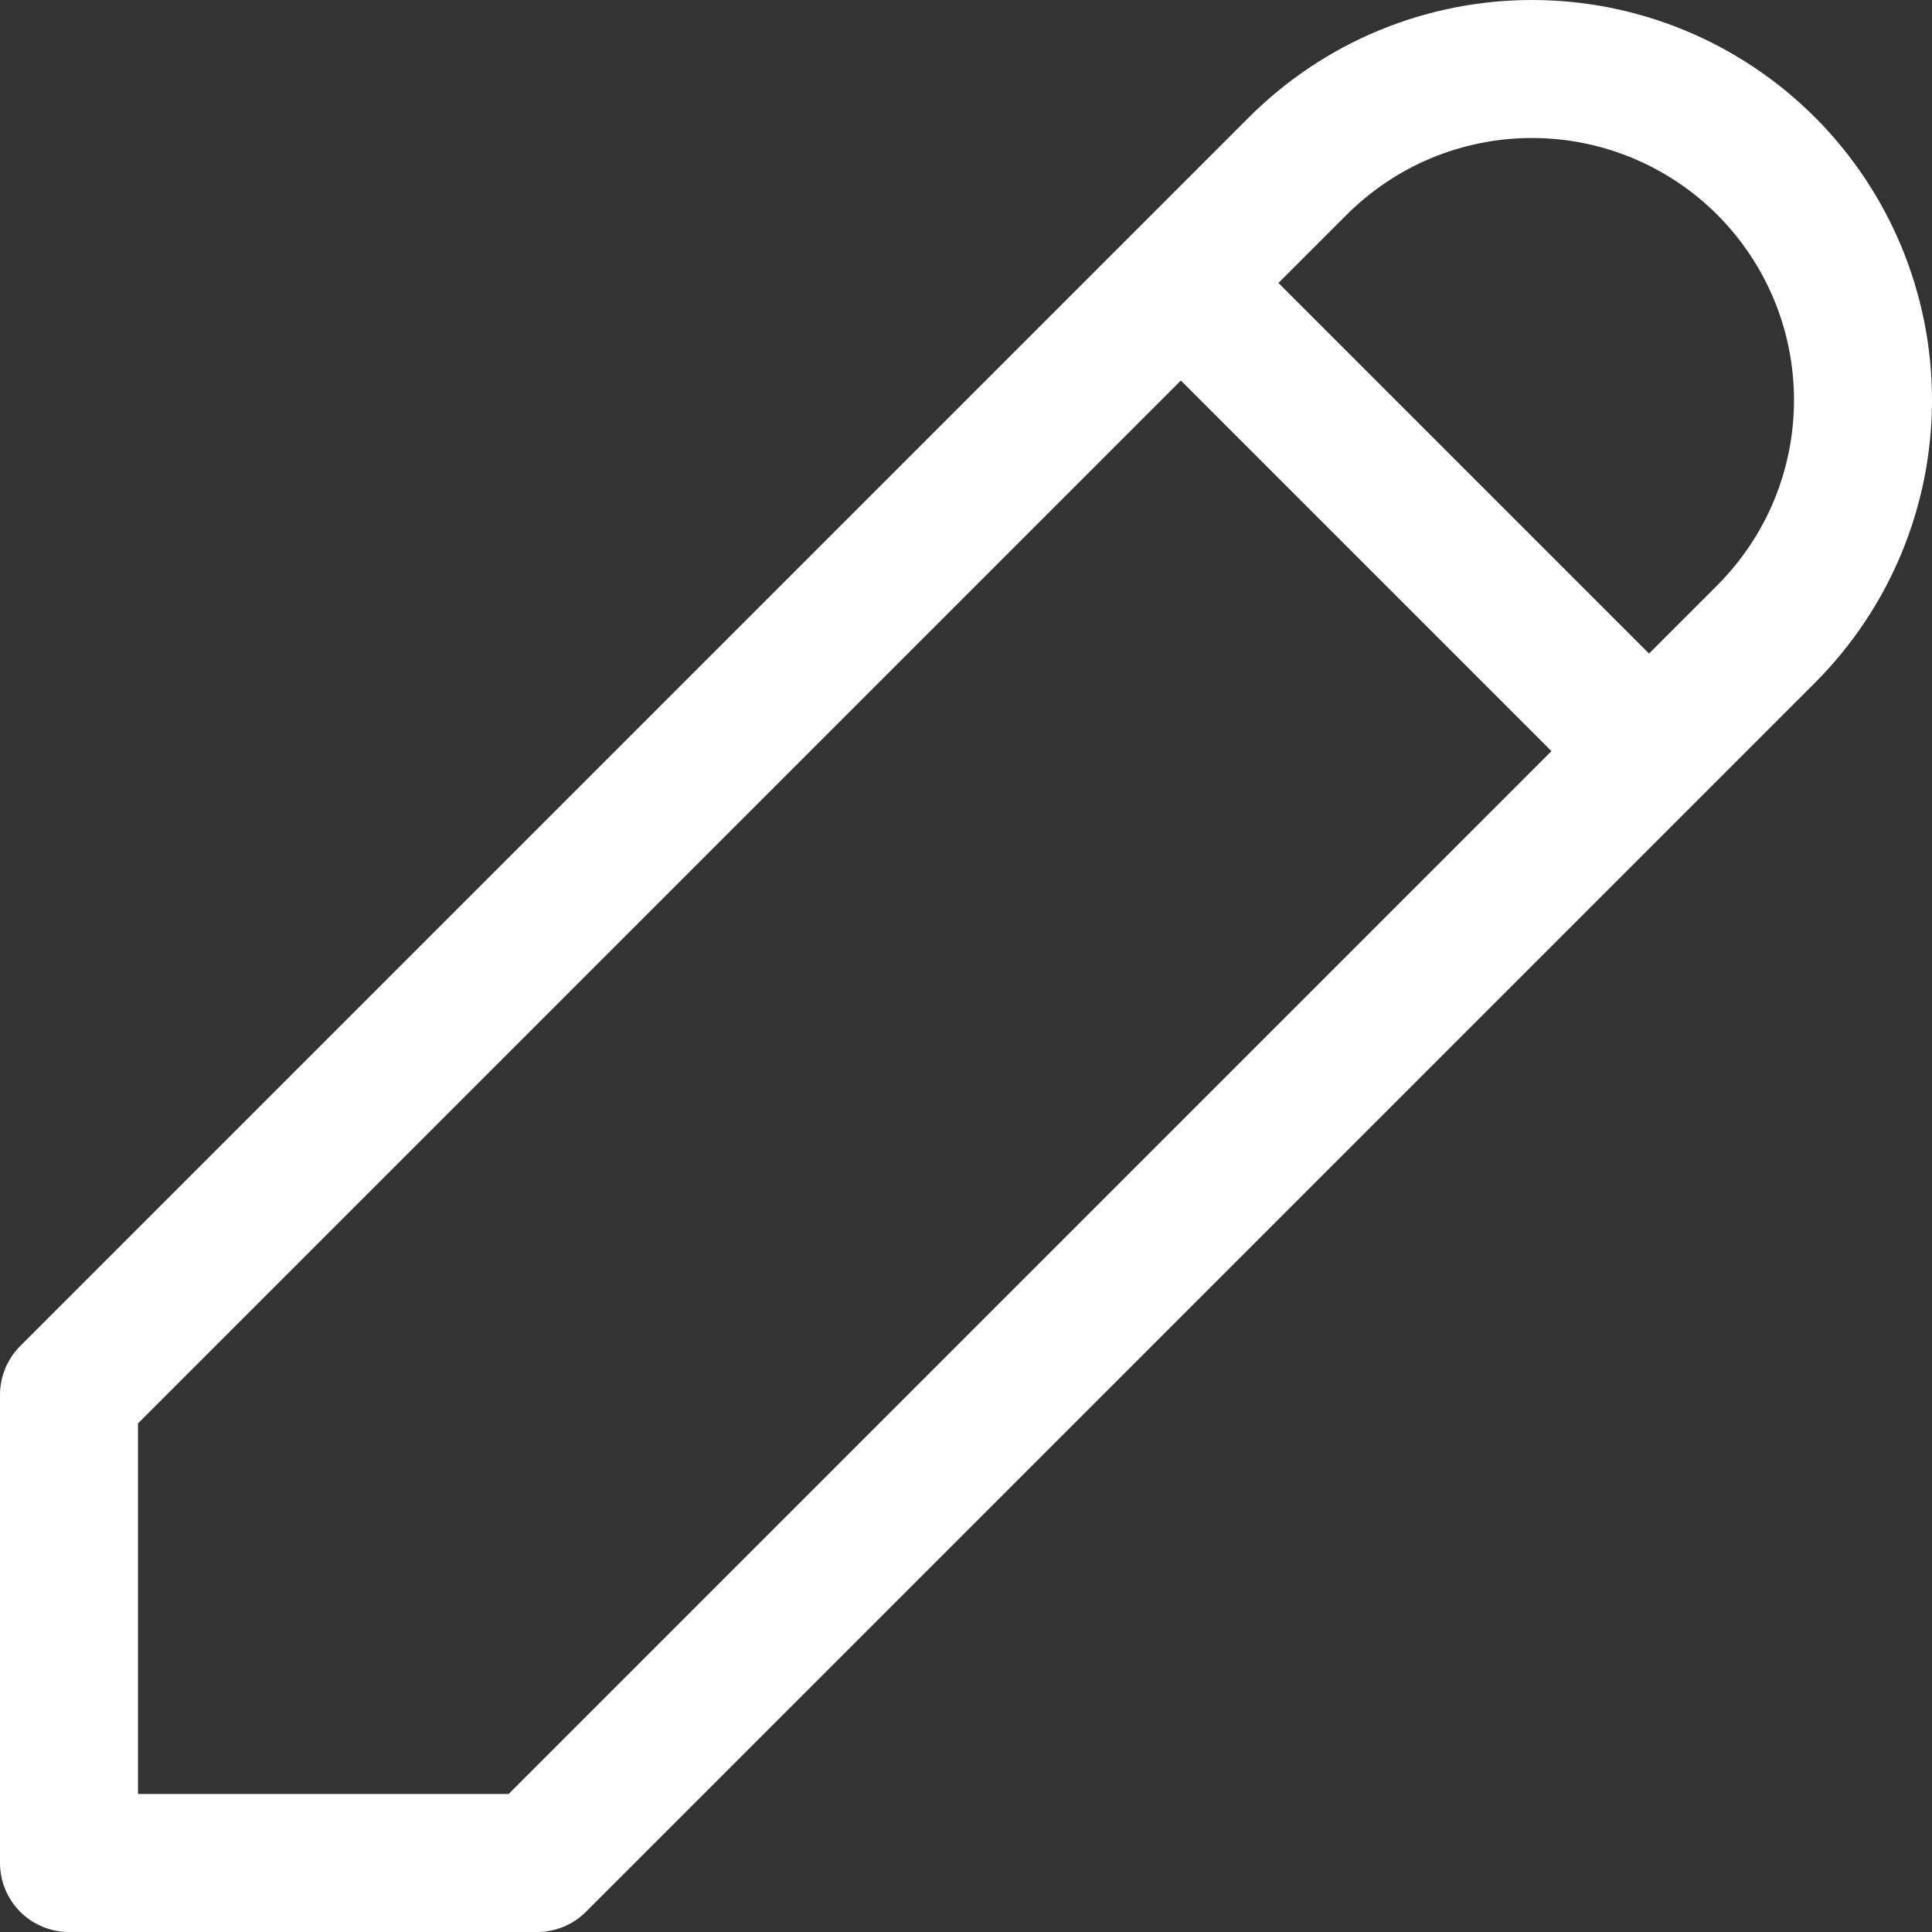 <svg width="28" height="28" viewBox="0 0 28 28" fill="none" xmlns="http://www.w3.org/2000/svg">
<rect x="0" y="0" width="28" height="28" fill="#333333" stroke="none"/>
<path d="M17.114 4.101L23.899 10.886M1 27H7.785L25.595 9.19C26.04 8.744 26.394 8.216 26.635 7.634C26.876 7.051 27 6.428 27 5.798C27 5.168 26.876 4.544 26.635 3.962C26.394 3.38 26.04 2.851 25.595 2.405C25.149 1.96 24.62 1.606 24.038 1.365C23.456 1.124 22.832 1 22.202 1C21.572 1 20.949 1.124 20.366 1.365C19.784 1.606 19.256 1.96 18.81 2.405L1 20.215V27Z" stroke="white" stroke-width="2" stroke-linecap="round" stroke-linejoin="round"/>
</svg>
